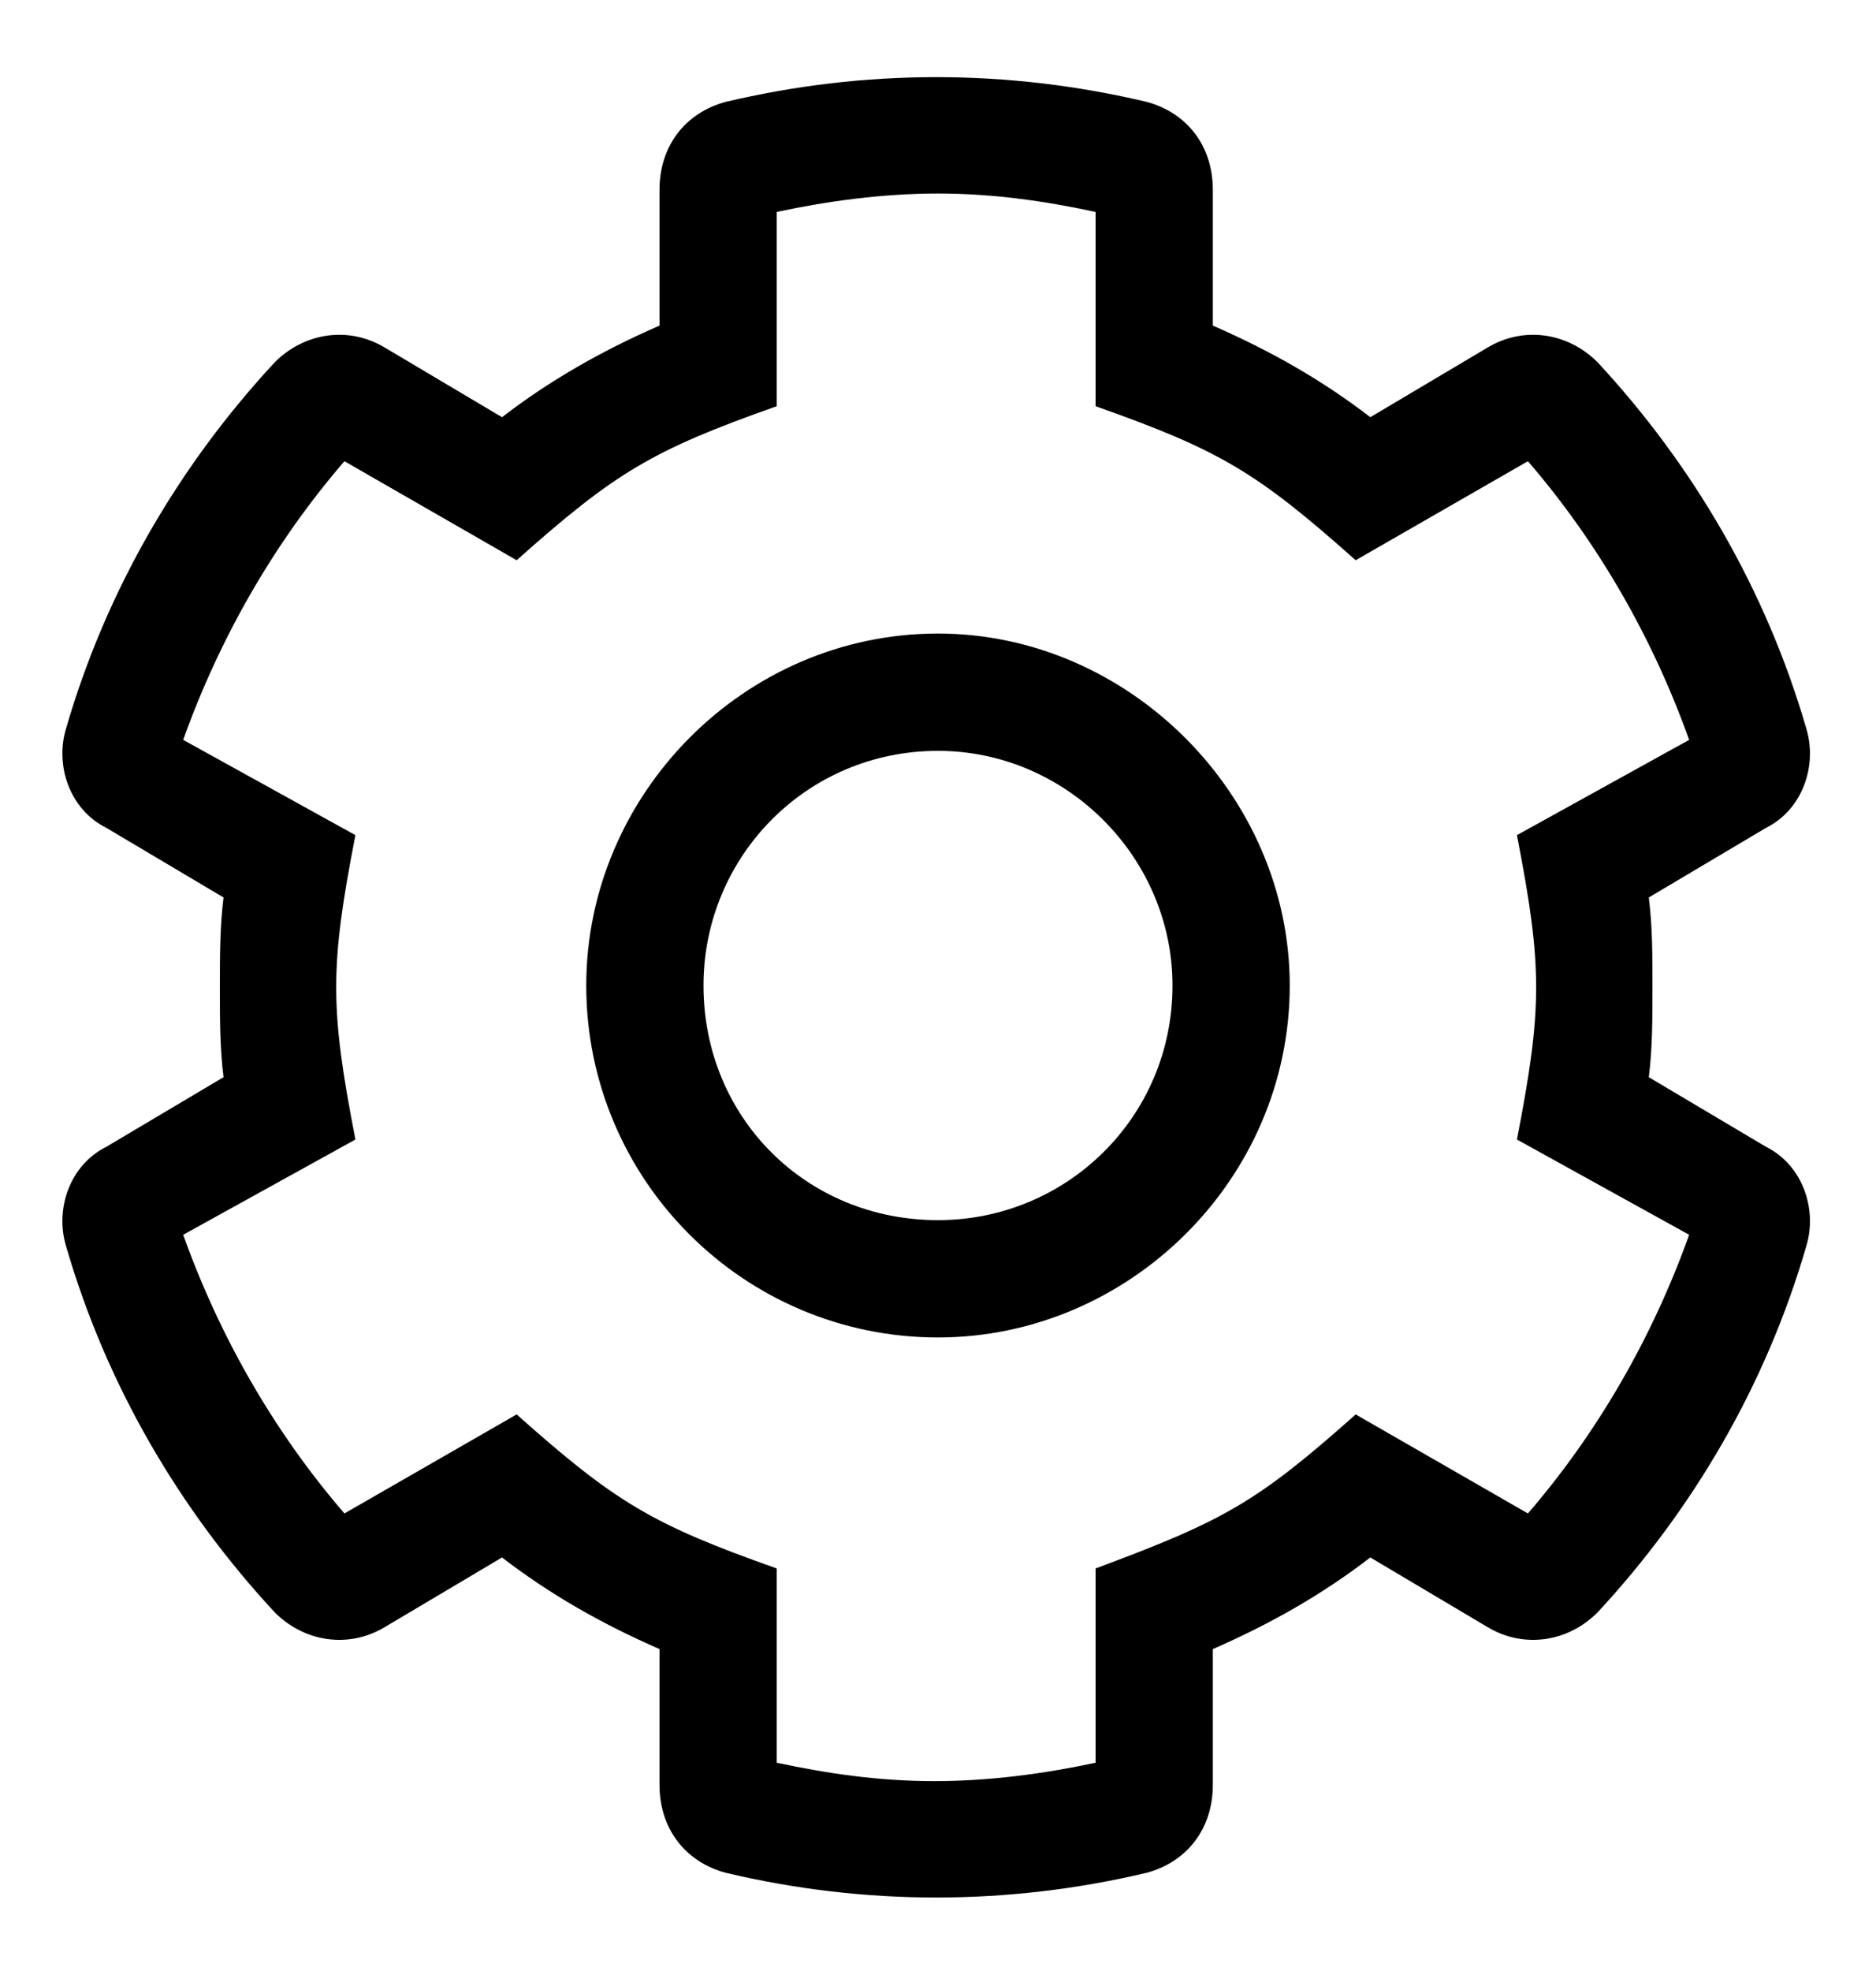 <svg width="20" height="21" viewBox="0 0 20 21" fill="none" xmlns="http://www.w3.org/2000/svg">
<path d="M18.828 12.219L17.578 11.477C17.617 11.164 17.617 10.852 17.617 10.5C17.617 10.188 17.617 9.875 17.578 9.562L18.828 8.82C19.219 8.625 19.375 8.156 19.258 7.766C18.828 6.281 18.047 4.953 17.031 3.859C16.719 3.547 16.25 3.469 15.859 3.703L14.609 4.445C14.102 4.055 13.555 3.742 12.93 3.469V2.023C12.93 1.555 12.656 1.203 12.227 1.086C10.742 0.734 9.219 0.734 7.734 1.086C7.305 1.203 7.031 1.555 7.031 2.023V3.469C6.406 3.742 5.859 4.055 5.352 4.445L4.102 3.703C3.711 3.469 3.242 3.547 2.93 3.859C1.914 4.953 1.133 6.281 0.703 7.766C0.586 8.156 0.742 8.625 1.133 8.82L2.383 9.562C2.344 9.875 2.344 10.188 2.344 10.539C2.344 10.852 2.344 11.164 2.383 11.477L1.133 12.219C0.742 12.414 0.586 12.883 0.703 13.273C1.133 14.758 1.914 16.086 2.93 17.18C3.242 17.492 3.711 17.57 4.102 17.336L5.352 16.594C5.859 16.984 6.406 17.297 7.031 17.57V19.016C7.031 19.484 7.305 19.836 7.734 19.953C9.219 20.305 10.742 20.305 12.227 19.953C12.656 19.836 12.93 19.484 12.93 19.016V17.57C13.555 17.297 14.102 16.984 14.609 16.594L15.859 17.336C16.25 17.57 16.719 17.492 17.031 17.18C18.047 16.086 18.828 14.758 19.258 13.273C19.375 12.883 19.219 12.414 18.828 12.219ZM16.289 16.125L14.453 15.07C13.398 16.008 13.047 16.203 11.68 16.711V18.781C11.133 18.898 10.547 18.977 9.961 18.977C9.375 18.977 8.828 18.898 8.281 18.781V16.711C6.953 16.242 6.562 16.008 5.508 15.07L3.672 16.125C2.93 15.266 2.344 14.25 1.953 13.156L3.789 12.141C3.516 10.734 3.516 10.305 3.789 8.898L1.953 7.883C2.344 6.789 2.93 5.773 3.672 4.914L5.508 5.969C6.562 5.031 6.953 4.797 8.281 4.328V2.258C8.828 2.141 9.414 2.062 10 2.062C10.586 2.062 11.133 2.141 11.68 2.258V4.328C13.008 4.797 13.398 5.031 14.453 5.969L16.289 4.914C17.031 5.773 17.617 6.789 18.008 7.883L16.172 8.898C16.445 10.305 16.445 10.734 16.172 12.141L18.008 13.156C17.617 14.25 17.031 15.266 16.289 16.125ZM10 6.75C7.93 6.75 6.25 8.469 6.25 10.5C6.25 12.57 7.93 14.25 10 14.25C12.031 14.25 13.75 12.57 13.75 10.5C13.75 8.469 12.031 6.75 10 6.75ZM10 13C8.594 13 7.5 11.906 7.5 10.5C7.5 9.133 8.594 8 10 8C11.367 8 12.5 9.133 12.5 10.5C12.5 11.906 11.367 13 10 13Z" fill="#000000" fill-opacity="1"/>
</svg>
